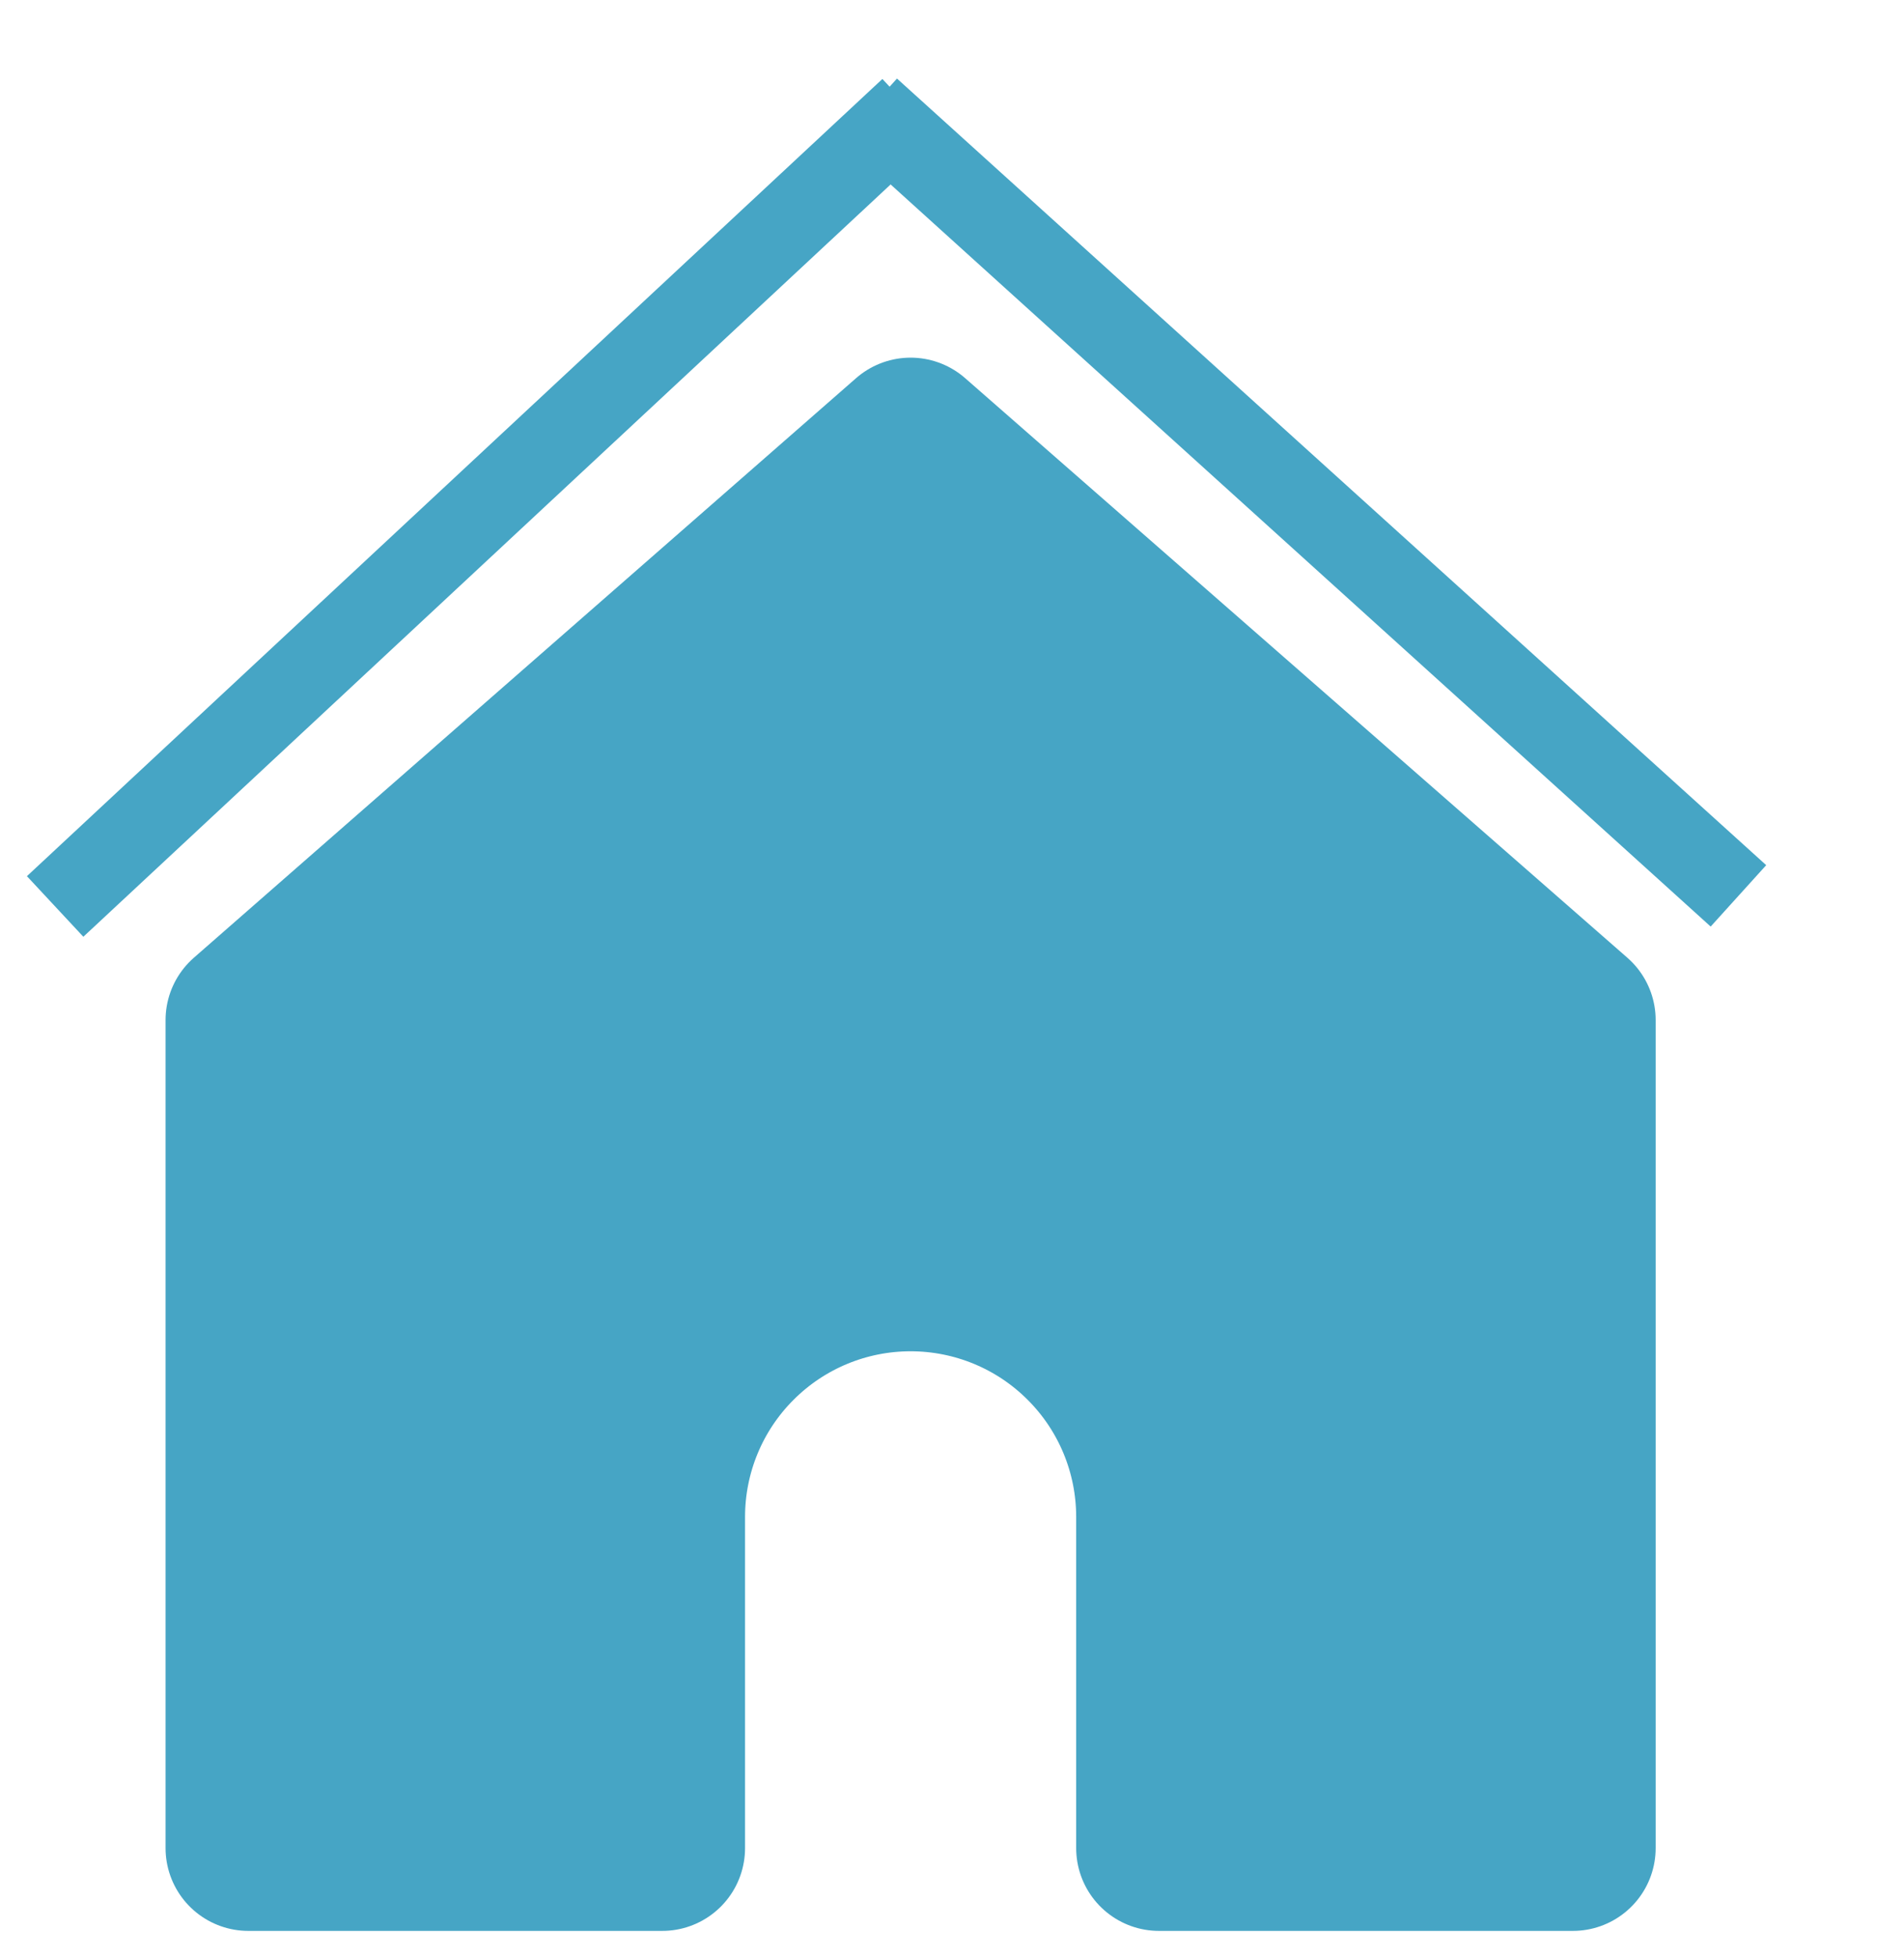 <svg width="36" height="37" viewBox="0 0 23 23" fill="none" xmlns="http://www.w3.org/2000/svg">
<path d="M3 12L11 5L19 12V22H14V18C14 17.204 13.684 16.441 13.121 15.879C12.559 15.316 11.796 15 11 15C10.204 15 9.441 15.316 8.879 15.879C8.316 16.441 8 17.204 8 18V22H3L3 12Z" fill="#46A5C5" stroke="#46A5C5" stroke-width="2" stroke-linecap="round" stroke-linejoin="round"/>
<path d="M0.666 10.628L11 1" stroke="#46A5C5"/>
<path d="M10.5 1L21 10.5" stroke="#46A5C5"/>
</svg>


